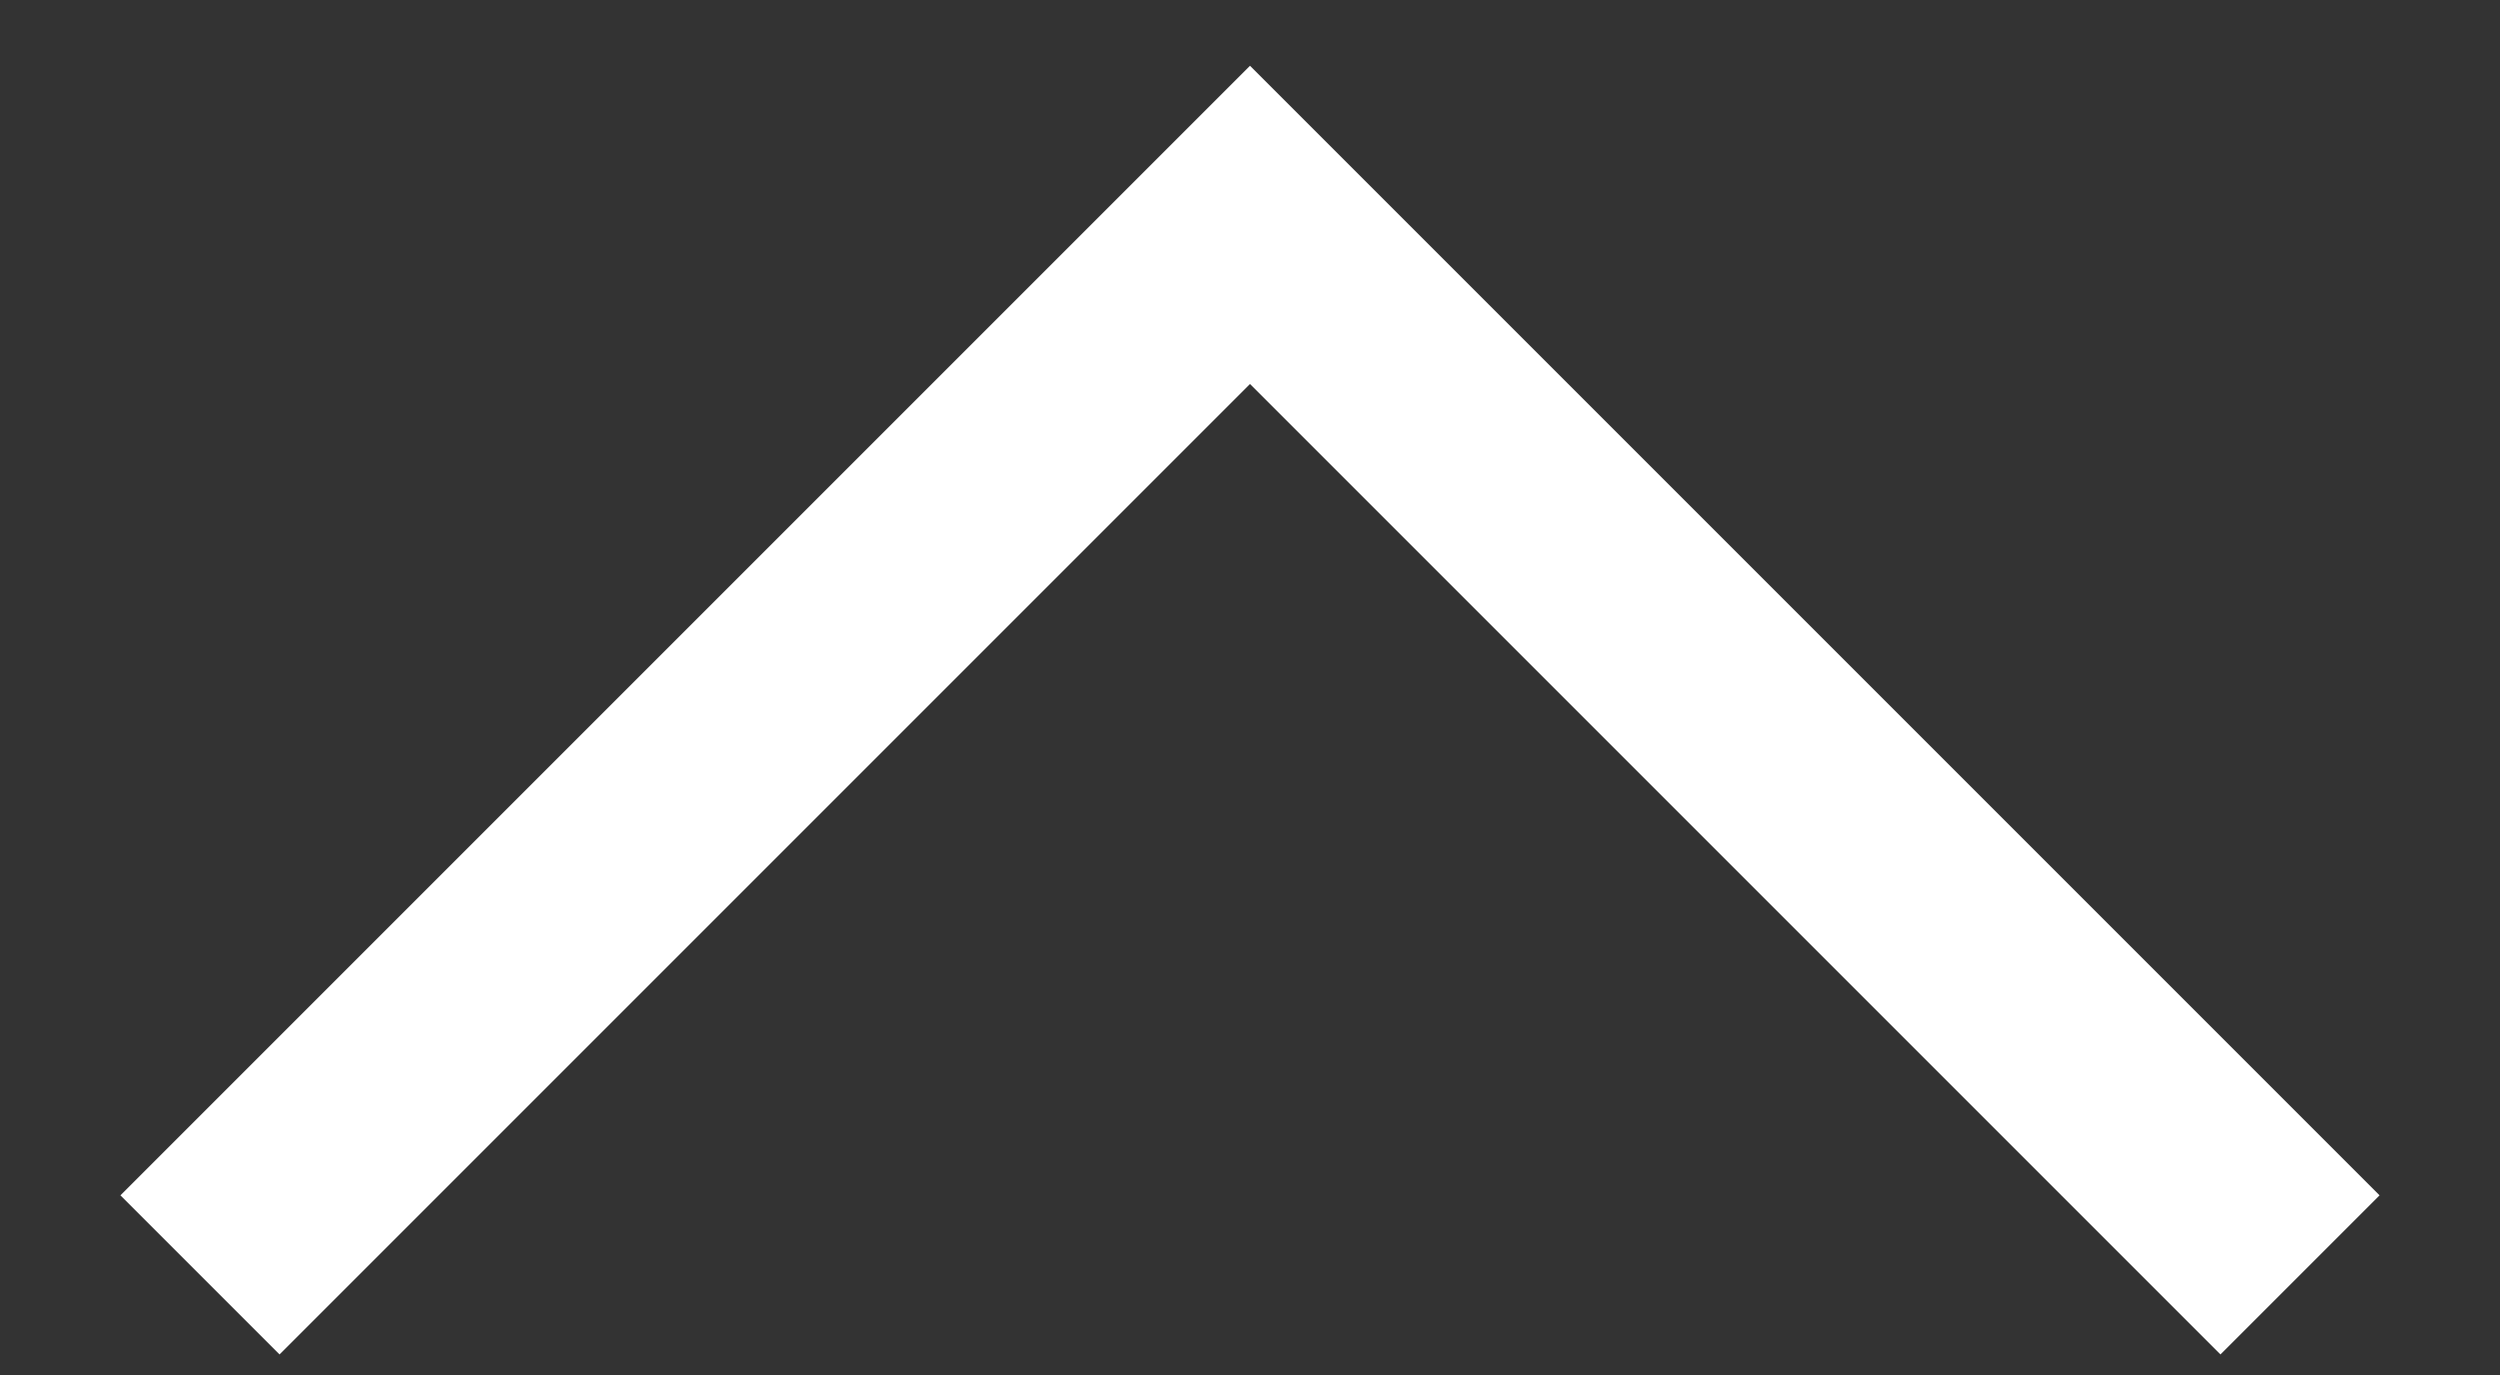 <svg width="20" height="11" viewBox="0 0 20 11" fill="none" xmlns="http://www.w3.org/2000/svg">
<rect x="0" y="0" width="20" height="11" fill="#333333" stroke="none"/>
<path d="M18.4 10.199L10 1.799L1.6 10.199" stroke="white" stroke-width="1.8"/>
</svg>
